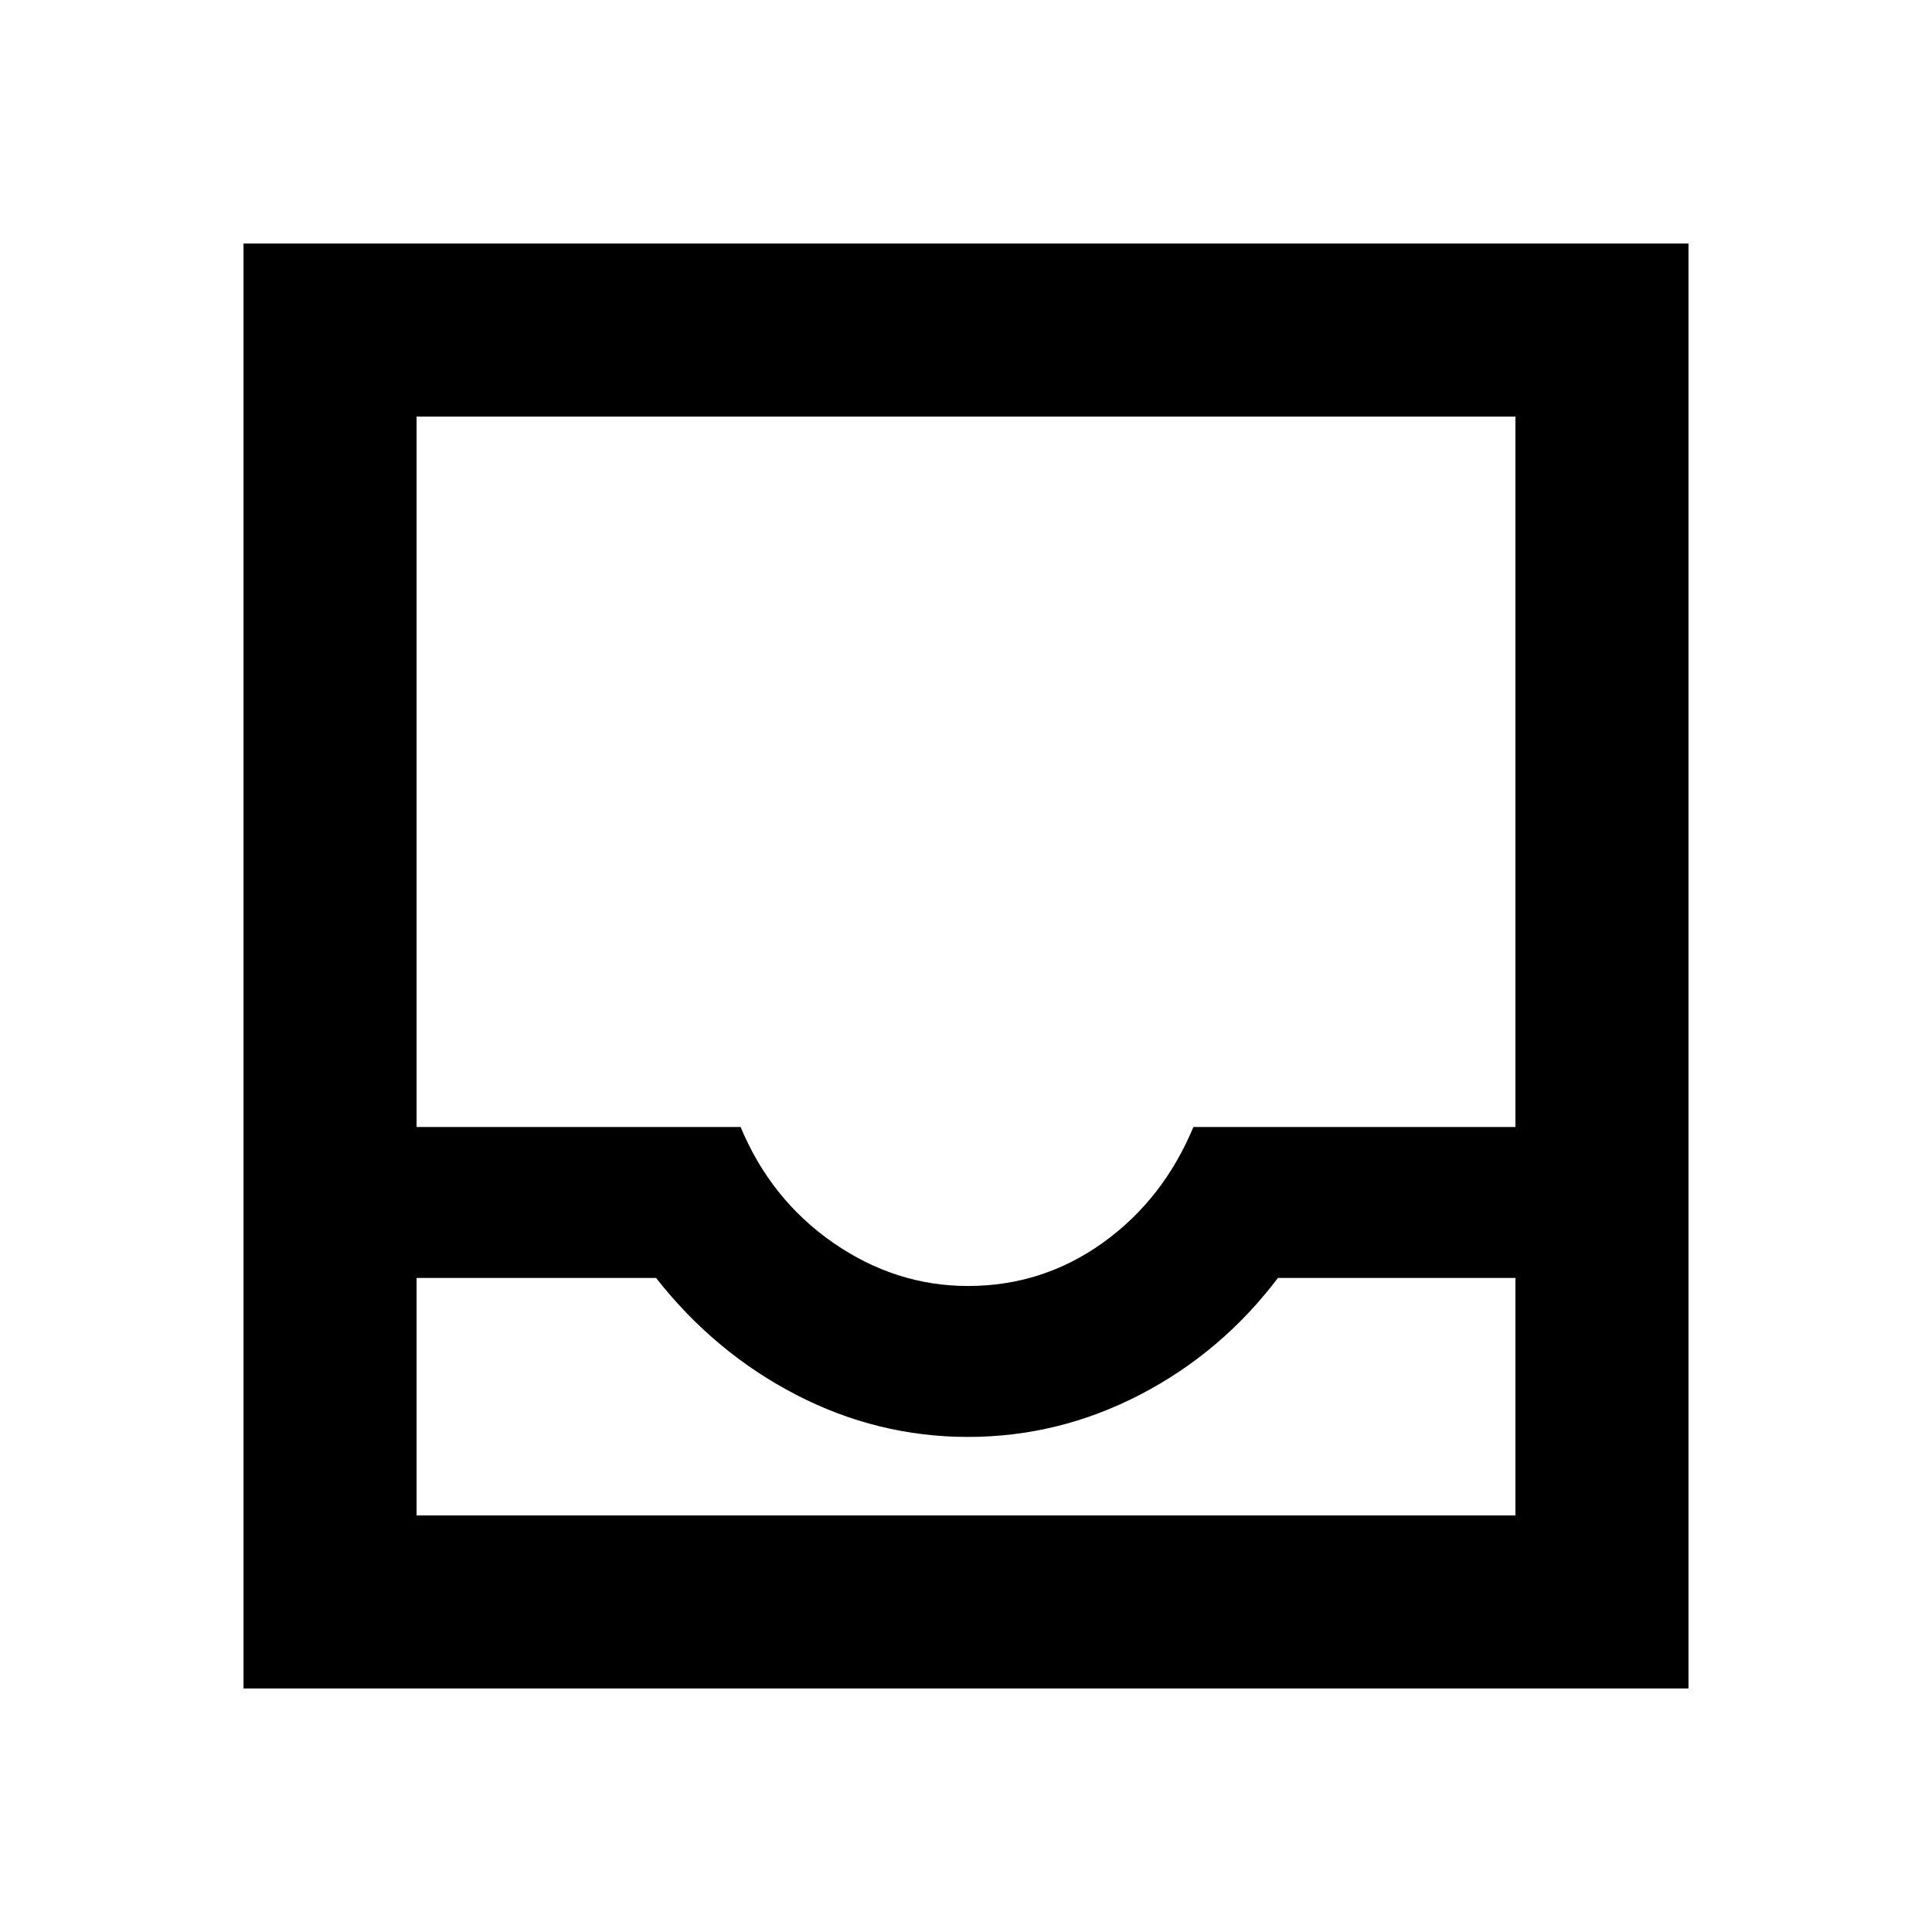<svg xmlns="http://www.w3.org/2000/svg" height="24" width="24"><path d="M3.025 20.975V3.025H20.975V20.975ZM5.175 18.825H18.825V15.875H15.875Q15.175 16.8 14.163 17.325Q13.15 17.85 12.025 17.85Q10.9 17.85 9.887 17.325Q8.875 16.8 8.15 15.875H5.175ZM12.025 15.975Q12.95 15.975 13.7 15.438Q14.45 14.9 14.825 14H18.825V5.175H5.175V14H9.2Q9.575 14.9 10.35 15.438Q11.125 15.975 12.025 15.975ZM5.175 18.825H8.15Q8.875 18.825 9.875 18.825Q10.875 18.825 12.025 18.825Q13.15 18.825 14.163 18.825Q15.175 18.825 15.875 18.825H18.825Z"/></svg>